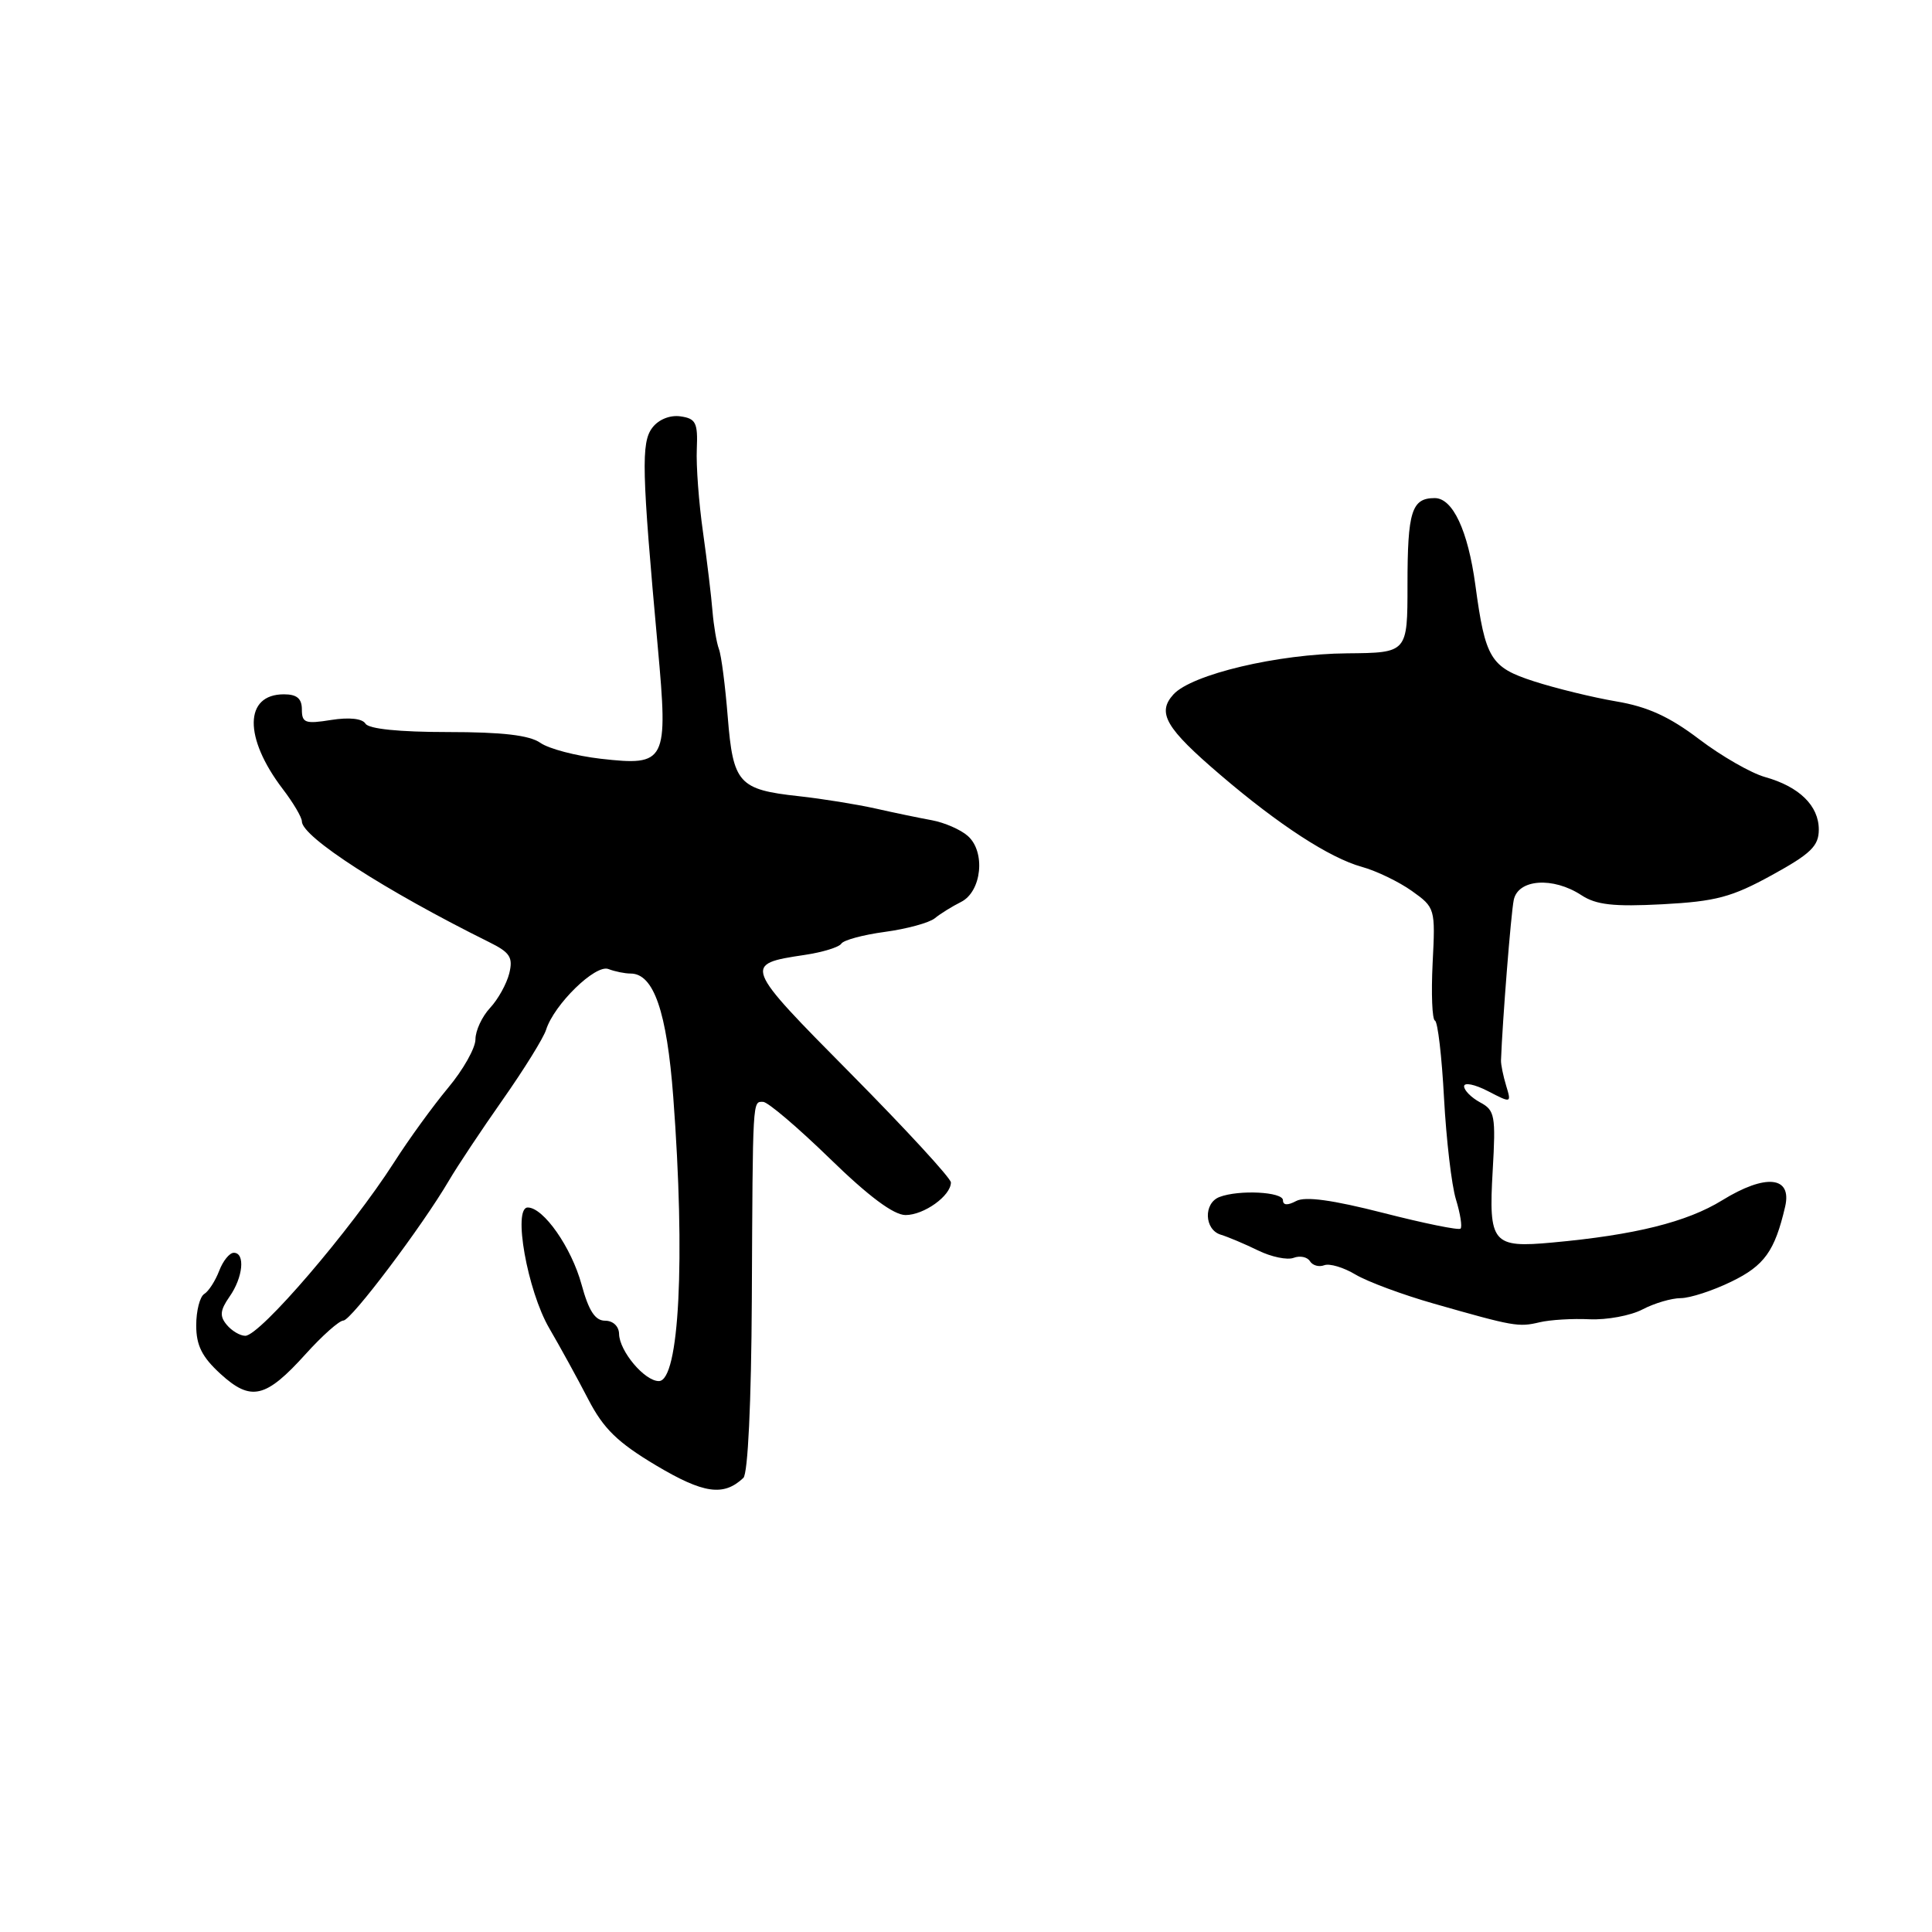 <?xml version="1.0" encoding="UTF-8" standalone="no"?>
<!DOCTYPE svg PUBLIC "-//W3C//DTD SVG 1.1//EN" "http://www.w3.org/Graphics/SVG/1.1/DTD/svg11.dtd" >
<svg xmlns="http://www.w3.org/2000/svg" xmlns:xlink="http://www.w3.org/1999/xlink" version="1.1" viewBox="0 0 256 256">
 <g >
 <path fill="currentColor"
d=" M 98.50 195.83 C 99.10 195.27 99.55 185.88 99.62 172.20 C 99.75 145.22 99.71 146.00 101.11 146.00 C 101.73 146.00 105.70 149.38 109.94 153.50 C 115.09 158.52 118.42 161.00 119.99 161.00 C 122.44 161.00 126.00 158.44 126.00 156.68 C 126.00 156.12 120.04 149.65 112.76 142.29 C 98.48 127.87 98.43 127.76 106.64 126.53 C 109.01 126.18 111.19 125.50 111.48 125.04 C 111.77 124.57 114.36 123.87 117.25 123.48 C 120.14 123.09 123.11 122.28 123.86 121.68 C 124.60 121.07 126.17 120.10 127.33 119.52 C 130.09 118.15 130.63 112.86 128.23 110.76 C 127.28 109.92 125.15 109.00 123.50 108.69 C 121.85 108.39 118.47 107.69 116.00 107.13 C 113.53 106.58 108.96 105.84 105.86 105.50 C 97.87 104.63 97.14 103.81 96.43 95.00 C 96.10 90.88 95.58 86.83 95.26 86.00 C 94.95 85.17 94.57 82.92 94.41 81.00 C 94.26 79.08 93.69 74.35 93.15 70.50 C 92.60 66.65 92.23 61.70 92.33 59.50 C 92.48 56.01 92.20 55.46 90.17 55.17 C 88.78 54.97 87.27 55.58 86.44 56.67 C 84.94 58.63 85.03 62.30 87.16 85.73 C 88.55 101.00 88.29 101.52 79.61 100.54 C 76.32 100.16 72.72 99.22 71.60 98.43 C 70.15 97.42 66.58 97.00 59.34 97.00 C 52.94 97.00 48.86 96.59 48.43 95.89 C 48.01 95.21 46.28 95.02 43.87 95.40 C 40.45 95.95 40.00 95.79 40.00 94.01 C 40.00 92.56 39.34 92.00 37.62 92.00 C 32.35 92.00 32.28 97.74 37.46 104.54 C 38.86 106.37 40.00 108.30 40.00 108.84 C 40.00 110.89 51.01 117.99 64.80 124.83 C 67.59 126.21 68.00 126.85 67.48 128.98 C 67.13 130.37 65.99 132.43 64.93 133.56 C 63.87 134.70 63.00 136.57 63.00 137.72 C 63.00 138.87 61.37 141.76 59.37 144.15 C 57.38 146.54 54.16 150.97 52.23 154.00 C 46.48 162.97 34.45 177.00 32.50 177.00 C 31.81 177.00 30.70 176.34 30.04 175.54 C 29.08 174.39 29.16 173.62 30.41 171.82 C 32.21 169.26 32.52 166.00 30.98 166.00 C 30.41 166.00 29.54 167.08 29.04 168.40 C 28.53 169.72 27.65 171.10 27.06 171.46 C 26.48 171.82 26.00 173.69 26.00 175.62 C 26.00 178.28 26.77 179.81 29.22 182.05 C 33.26 185.74 35.21 185.28 40.50 179.42 C 42.70 176.98 44.95 174.98 45.50 174.98 C 46.53 174.97 55.95 162.47 59.50 156.41 C 60.60 154.53 63.80 149.72 66.61 145.72 C 69.42 141.72 72.01 137.55 72.36 136.45 C 73.42 133.09 78.90 127.75 80.61 128.40 C 81.47 128.73 82.79 129.00 83.56 129.00 C 86.62 129.00 88.36 134.05 89.21 145.36 C 90.83 166.87 90.01 183.00 87.30 183.00 C 85.41 183.00 82.08 179.04 82.03 176.75 C 82.01 175.74 81.23 175.00 80.18 175.00 C 78.86 175.00 78.01 173.70 77.06 170.21 C 75.72 165.30 72.02 160.00 69.93 160.00 C 67.92 160.00 69.88 171.02 72.78 176.00 C 74.22 178.47 76.55 182.71 77.95 185.42 C 79.97 189.32 81.83 191.13 86.94 194.18 C 93.24 197.93 95.88 198.30 98.50 195.83 Z  M 210.63 174.81 C 212.91 174.91 216.06 174.33 217.63 173.51 C 219.21 172.68 221.50 172.01 222.72 172.01 C 223.95 172.00 226.96 171.02 229.42 169.82 C 233.79 167.70 235.17 165.78 236.54 159.89 C 237.48 155.85 233.96 155.49 228.19 159.05 C 223.51 161.93 216.65 163.64 205.71 164.64 C 197.75 165.38 197.23 164.75 197.79 155.11 C 198.21 147.83 198.08 147.11 196.12 146.07 C 194.96 145.44 194.00 144.48 194.00 143.94 C 194.00 143.39 195.41 143.68 197.14 144.57 C 200.27 146.19 200.28 146.19 199.57 143.85 C 199.18 142.56 198.87 141.05 198.89 140.50 C 199.08 135.32 200.21 121.02 200.58 119.25 C 201.15 116.48 205.78 116.15 209.55 118.62 C 211.50 119.90 213.81 120.16 220.29 119.82 C 227.35 119.44 229.45 118.89 234.78 115.96 C 239.95 113.12 241.00 112.10 241.00 109.92 C 241.00 106.76 238.41 104.23 233.87 102.96 C 232.02 102.44 228.10 100.19 225.16 97.96 C 221.24 94.98 218.33 93.64 214.16 92.94 C 211.05 92.41 206.14 91.21 203.26 90.28 C 197.50 88.42 196.81 87.29 195.49 77.50 C 194.51 70.30 192.50 66.00 190.11 66.00 C 187.05 66.00 186.50 67.76 186.50 77.50 C 186.50 86.50 186.50 86.50 178.50 86.57 C 169.35 86.64 157.89 89.36 155.48 92.02 C 153.27 94.46 154.45 96.48 161.72 102.69 C 169.47 109.32 176.19 113.68 180.44 114.86 C 182.37 115.39 185.35 116.83 187.07 118.05 C 190.17 120.26 190.20 120.37 189.83 127.63 C 189.63 131.68 189.77 135.10 190.14 135.24 C 190.51 135.38 191.05 140.00 191.34 145.50 C 191.64 151.00 192.34 157.05 192.92 158.93 C 193.50 160.82 193.77 162.56 193.53 162.80 C 193.29 163.04 188.69 162.10 183.30 160.72 C 176.57 159.00 172.95 158.50 171.75 159.14 C 170.61 159.75 170.00 159.71 170.00 159.04 C 170.00 157.92 164.16 157.62 161.58 158.61 C 159.45 159.43 159.57 162.93 161.75 163.60 C 162.71 163.89 164.94 164.83 166.70 165.69 C 168.45 166.55 170.58 166.99 171.41 166.67 C 172.25 166.35 173.22 166.55 173.57 167.11 C 173.92 167.68 174.77 167.92 175.47 167.65 C 176.17 167.38 178.04 167.94 179.62 168.89 C 181.20 169.83 185.88 171.57 190.00 172.74 C 200.61 175.77 201.21 175.87 204.00 175.21 C 205.38 174.88 208.36 174.70 210.63 174.81 Z "/>
</g>
</svg>